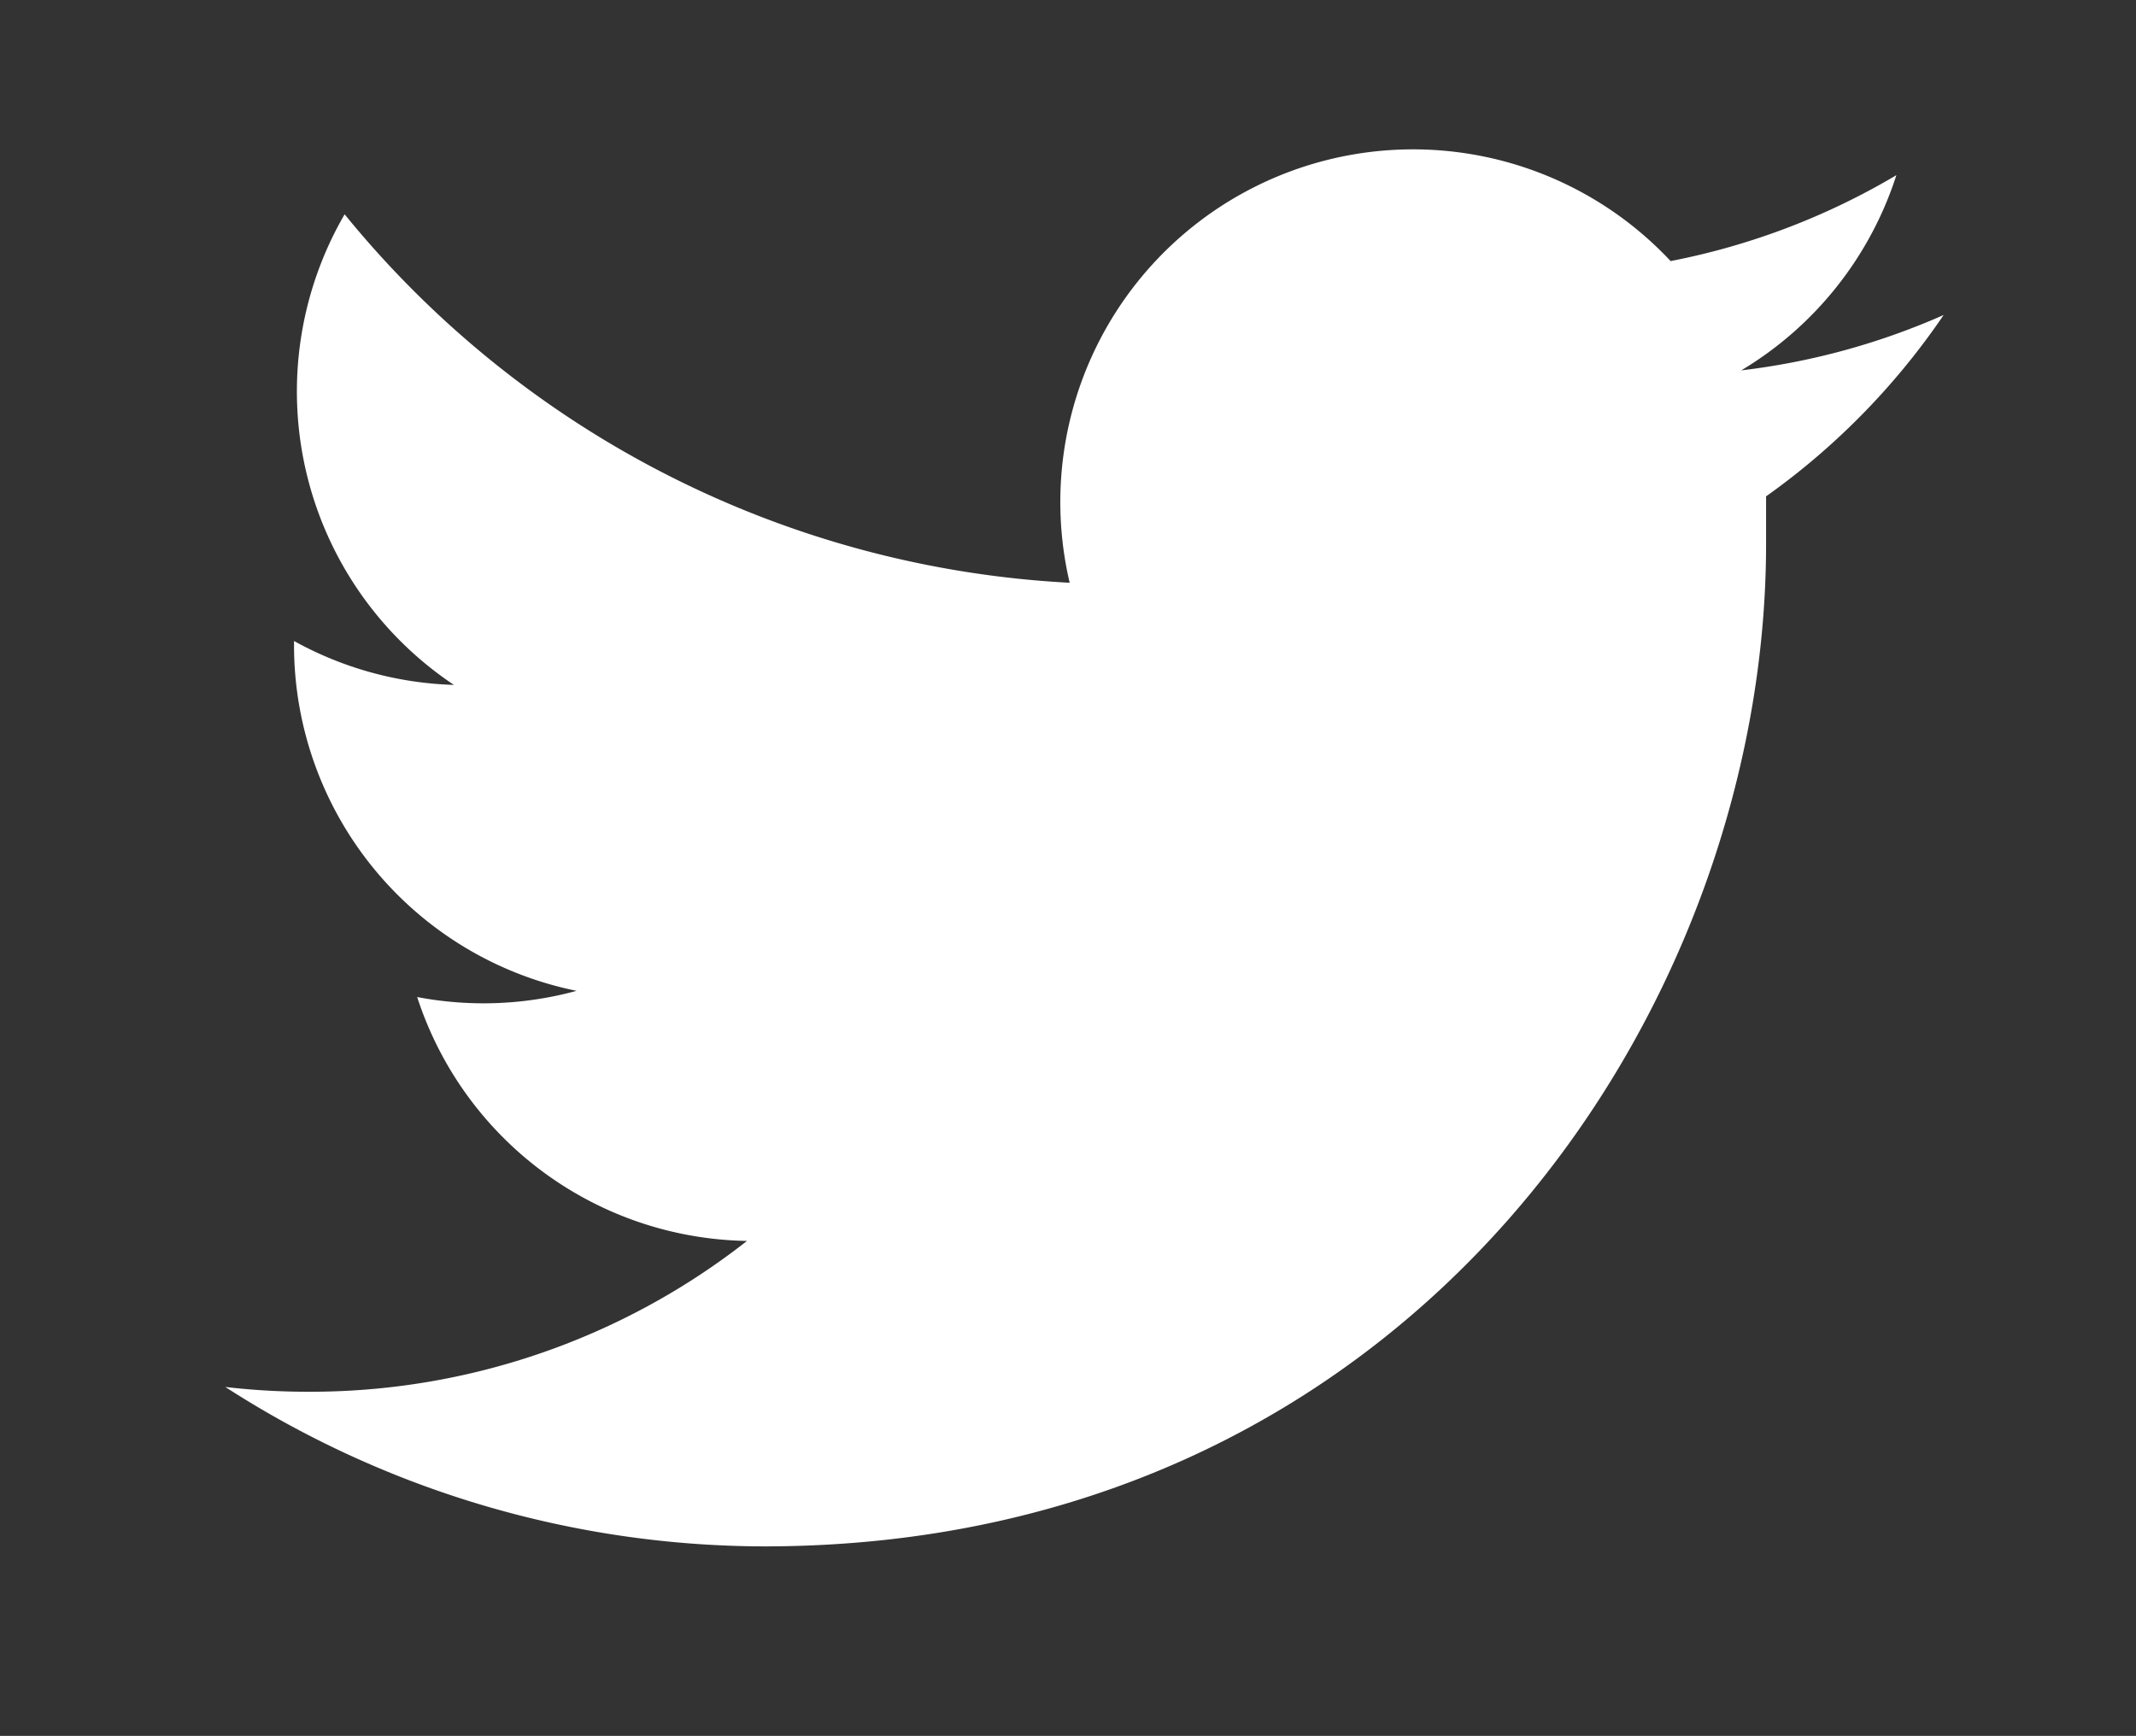 <svg id="Layer_1" data-name="Layer 1" xmlns="http://www.w3.org/2000/svg" viewBox="0 0 44.75 36.37"><rect x="0" y="0" width="44.75" height="36.37" fill="#333333" stroke="none"/><defs><style>.cls-1{fill:#fff;}</style></defs><title>twitter-white</title><path class="cls-1" d="M40.72,6.6a14.76,14.76,0,0,1-4.24,1.16,7.41,7.41,0,0,0,3.25-4.09A14.79,14.79,0,0,1,35,5.47a7.39,7.39,0,0,0-12.59,6.74A21,21,0,0,1,7.22,4.49a7.39,7.39,0,0,0,2.29,9.86,7.36,7.36,0,0,1-3.35-.92s0,0.06,0,.09a7.39,7.39,0,0,0,5.92,7.24,7.4,7.4,0,0,1-3.34.13A7.39,7.39,0,0,0,15.65,26a14.82,14.82,0,0,1-9.17,3.16,15,15,0,0,1-1.76-.1A20.91,20.91,0,0,0,16,32.4c13.59,0,21-11.25,21-21q0-.48,0-1A15,15,0,0,0,40.72,6.6Z"/></svg>